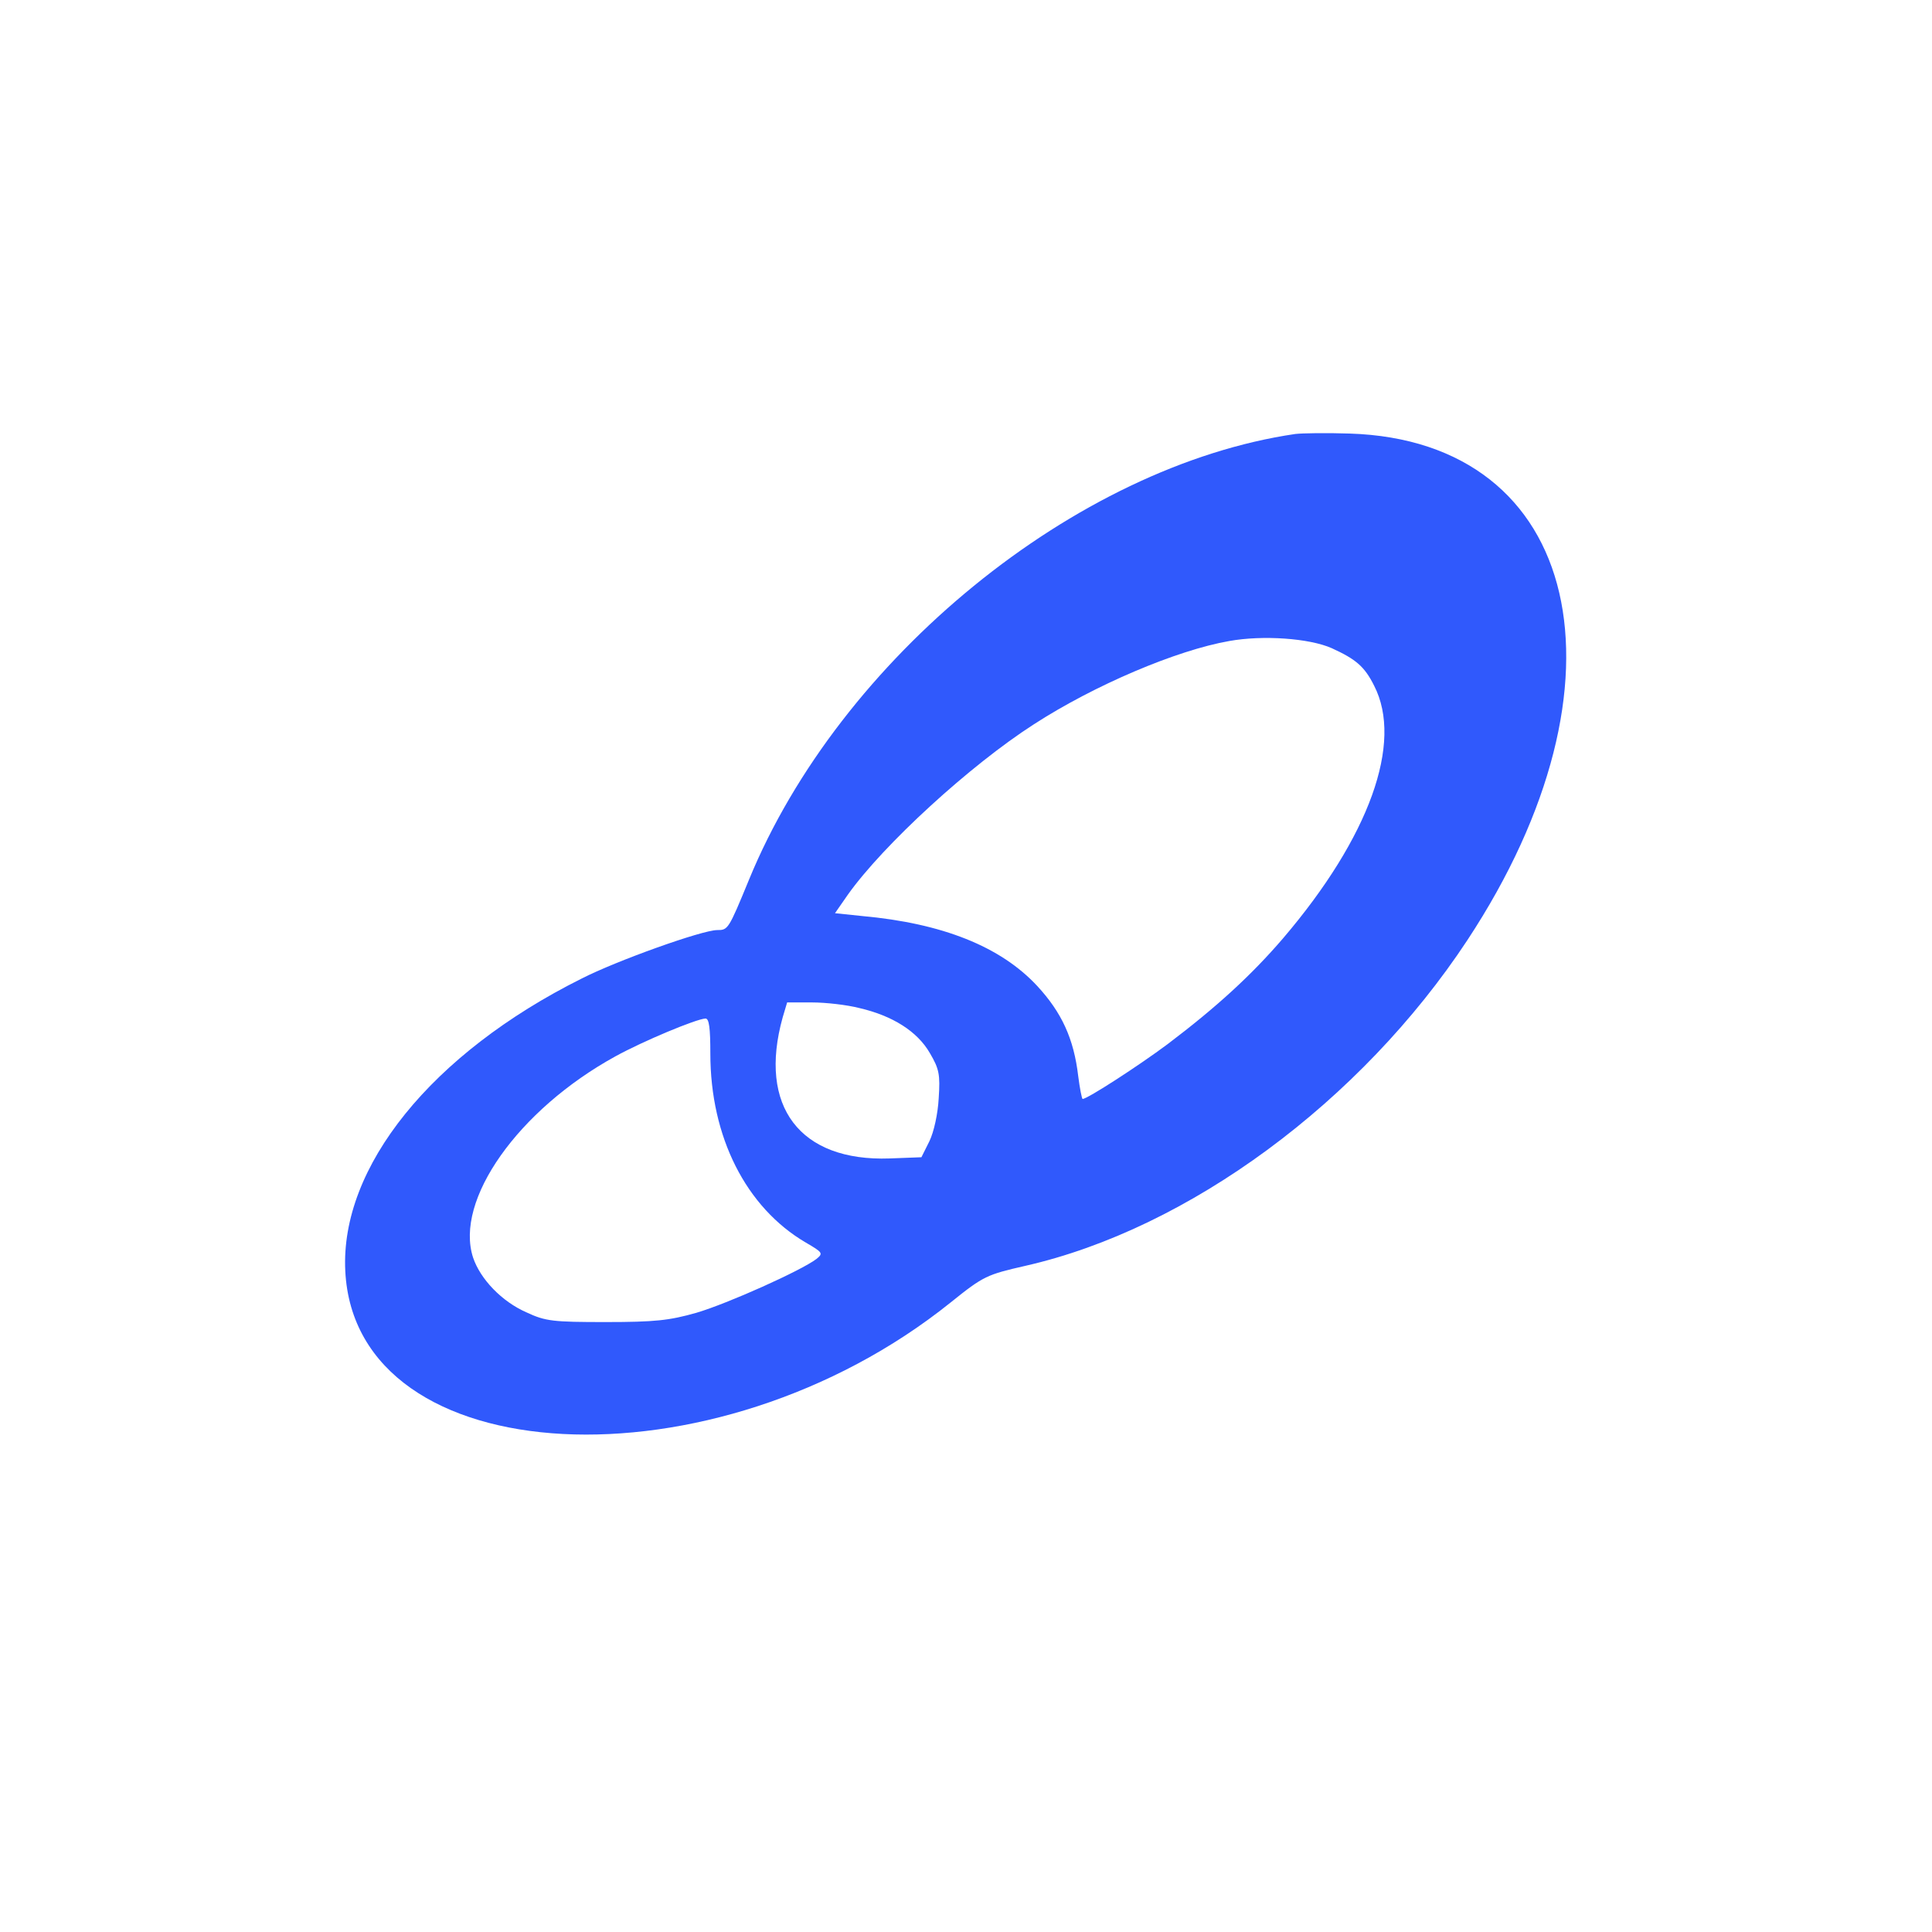 <?xml version="1.0" encoding="UTF-8" standalone="no"?>
<!DOCTYPE svg PUBLIC "-//W3C//DTD SVG 1.1//EN" "http://www.w3.org/Graphics/SVG/1.1/DTD/svg11.dtd">
<svg version="1.1" xmlns="http://www.w3.org/2000/svg" xmlns:xlink="http://www.w3.org/1999/xlink" preserveAspectRatio="xMidYMid meet" viewBox="0 0 640 640" width="640" height="640"><defs><path d="M248.1 291.45C241.3 307.97 241.17 308.1 237.57 308.1C232.65 308.1 204.28 318.22 192.56 324.22C143.02 348.99 112.65 386.54 114.38 421.04C117.71 488.16 236.51 494.42 314.95 431.43C325.87 422.64 326.94 422.24 339.72 419.31C393.66 407.05 450.8 364.97 486.09 311.43C542.43 225.93 523.91 146.02 447.07 143.62C439.34 143.36 431.35 143.49 429.09 143.76C356.37 154.41 278.19 218.07 248.1 291.45ZM455.19 227.13C464.91 246.04 453.59 277.34 425.09 310.76C414.7 322.88 403.12 333.54 386.74 345.92C377.28 352.98 360.23 364.04 358.64 364.04C358.37 364.04 357.7 360.57 357.17 356.45C355.71 344.06 351.71 335.4 343.59 326.61C331.47 313.56 312.16 305.84 285.52 303.44C284.92 303.38 281.95 303.07 276.6 302.51C279.15 298.83 280.57 296.79 280.86 296.38C292.58 279.87 321.35 253.5 342.52 239.91C362.5 226.99 389.67 215.41 407.25 212.34C418.3 210.35 433.75 211.41 441.21 214.74C449.07 218.34 452 220.73 455.19 227.13ZM308.03 348.85C311.09 354.05 311.49 355.91 310.96 363.77C310.69 368.96 309.36 374.96 307.89 378.02C307.72 378.38 306.83 380.15 305.23 383.35C298.92 383.59 295.41 383.72 294.71 383.75C265.01 384.81 251.03 366.57 259.28 337C259.38 336.67 259.87 335.03 260.75 332.07C265.7 332.07 268.45 332.07 269.01 332.07C273.53 332.07 280.59 332.87 284.72 333.94C295.64 336.47 303.9 341.66 308.03 348.85ZM266.87 411.58C272.6 414.91 272.73 415.18 270.47 417.04C265.41 420.9 241.04 431.83 230.65 434.89C221.73 437.42 216.93 437.95 200.68 437.95C183.24 437.95 180.71 437.69 174.45 434.76C166.19 431.16 159.13 423.7 156.73 416.64C150.47 397.6 171.65 367.63 203.88 349.92C213.07 344.86 230.65 337.53 233.71 337.4C234.91 337.4 235.31 340.6 235.31 348.99C235.31 376.69 247.16 400 266.87 411.58Z" id="c6L7gPMM7Y"></path><mask id="maskcgEOO3q7N" x="112.31" y="141.48" width="408.52" height="335.75" maskUnits="userSpaceOnUse"><rect x="112.31" y="141.48" width="408.52" height="335.75" fill="white"></rect><use xlink:href="#c6L7gPMM7Y" opacity="1" fill="black"></use></mask></defs><g><g><g><g><filter id="shadow3918848" x="95.31" y="124.48" width="446.52" height="372.75" filterUnits="userSpaceOnUse" primitiveUnits="userSpaceOnUse"><feFlood></feFlood><feComposite in2="SourceAlpha" operator="in"></feComposite><feGaussianBlur stdDeviation="2"></feGaussianBlur><feOffset dx="4" dy="3" result="afterOffset"></feOffset><feFlood flood-color="#000000" flood-opacity="0.5"></feFlood><feComposite in2="afterOffset" operator="in"></feComposite><feMorphology operator="dilate" radius="2"></feMorphology><feComposite in2="SourceAlpha" operator="out"></feComposite></filter><path d="M248.1 291.45C241.3 307.97 241.17 308.1 237.57 308.1C232.65 308.1 204.28 318.22 192.56 324.22C143.02 348.99 112.65 386.54 114.38 421.04C117.71 488.16 236.51 494.42 314.95 431.43C325.87 422.64 326.94 422.24 339.72 419.31C393.66 407.05 450.8 364.97 486.09 311.43C542.43 225.93 523.91 146.02 447.07 143.62C439.34 143.36 431.35 143.49 429.09 143.76C356.37 154.41 278.19 218.07 248.1 291.45ZM455.19 227.13C464.91 246.04 453.59 277.34 425.09 310.76C414.7 322.88 403.12 333.54 386.74 345.92C377.28 352.98 360.23 364.04 358.64 364.04C358.37 364.04 357.7 360.57 357.17 356.45C355.71 344.06 351.71 335.4 343.59 326.61C331.47 313.56 312.16 305.84 285.52 303.44C284.92 303.38 281.95 303.07 276.6 302.51C279.15 298.83 280.57 296.79 280.86 296.38C292.58 279.87 321.35 253.5 342.52 239.91C362.5 226.99 389.67 215.41 407.25 212.34C418.3 210.35 433.75 211.41 441.21 214.74C449.07 218.34 452 220.73 455.19 227.13ZM308.03 348.85C311.09 354.05 311.49 355.91 310.96 363.77C310.69 368.96 309.36 374.96 307.89 378.02C307.72 378.38 306.83 380.15 305.23 383.35C298.92 383.59 295.41 383.72 294.71 383.75C265.01 384.81 251.03 366.57 259.28 337C259.38 336.67 259.87 335.03 260.75 332.07C265.7 332.07 268.45 332.07 269.01 332.07C273.53 332.07 280.59 332.87 284.72 333.94C295.64 336.47 303.9 341.66 308.03 348.85ZM266.87 411.58C272.6 414.91 272.73 415.18 270.47 417.04C265.41 420.9 241.04 431.83 230.65 434.89C221.73 437.42 216.93 437.95 200.68 437.95C183.24 437.95 180.71 437.69 174.45 434.76C166.19 431.16 159.13 423.7 156.73 416.64C150.47 397.6 171.65 367.63 203.88 349.92C213.07 344.86 230.65 337.53 233.71 337.4C234.91 337.4 235.31 340.6 235.31 348.99C235.31 376.69 247.16 400 266.87 411.58Z" id="g2yDQlkn5x" fill="white" fill-opacity="1" filter="url(#shadow3918848)"></path></g><use xlink:href="#c6L7gPMM7Y" opacity="1" fill="#3059fc" fill-opacity="1"></use><g mask="url(#maskcgEOO3q7N)"><use xlink:href="#c6L7gPMM7Y" opacity="1" fill-opacity="0" stroke="#140d0e" stroke-width="2" stroke-opacity="0"></use></g></g></g></g></svg>